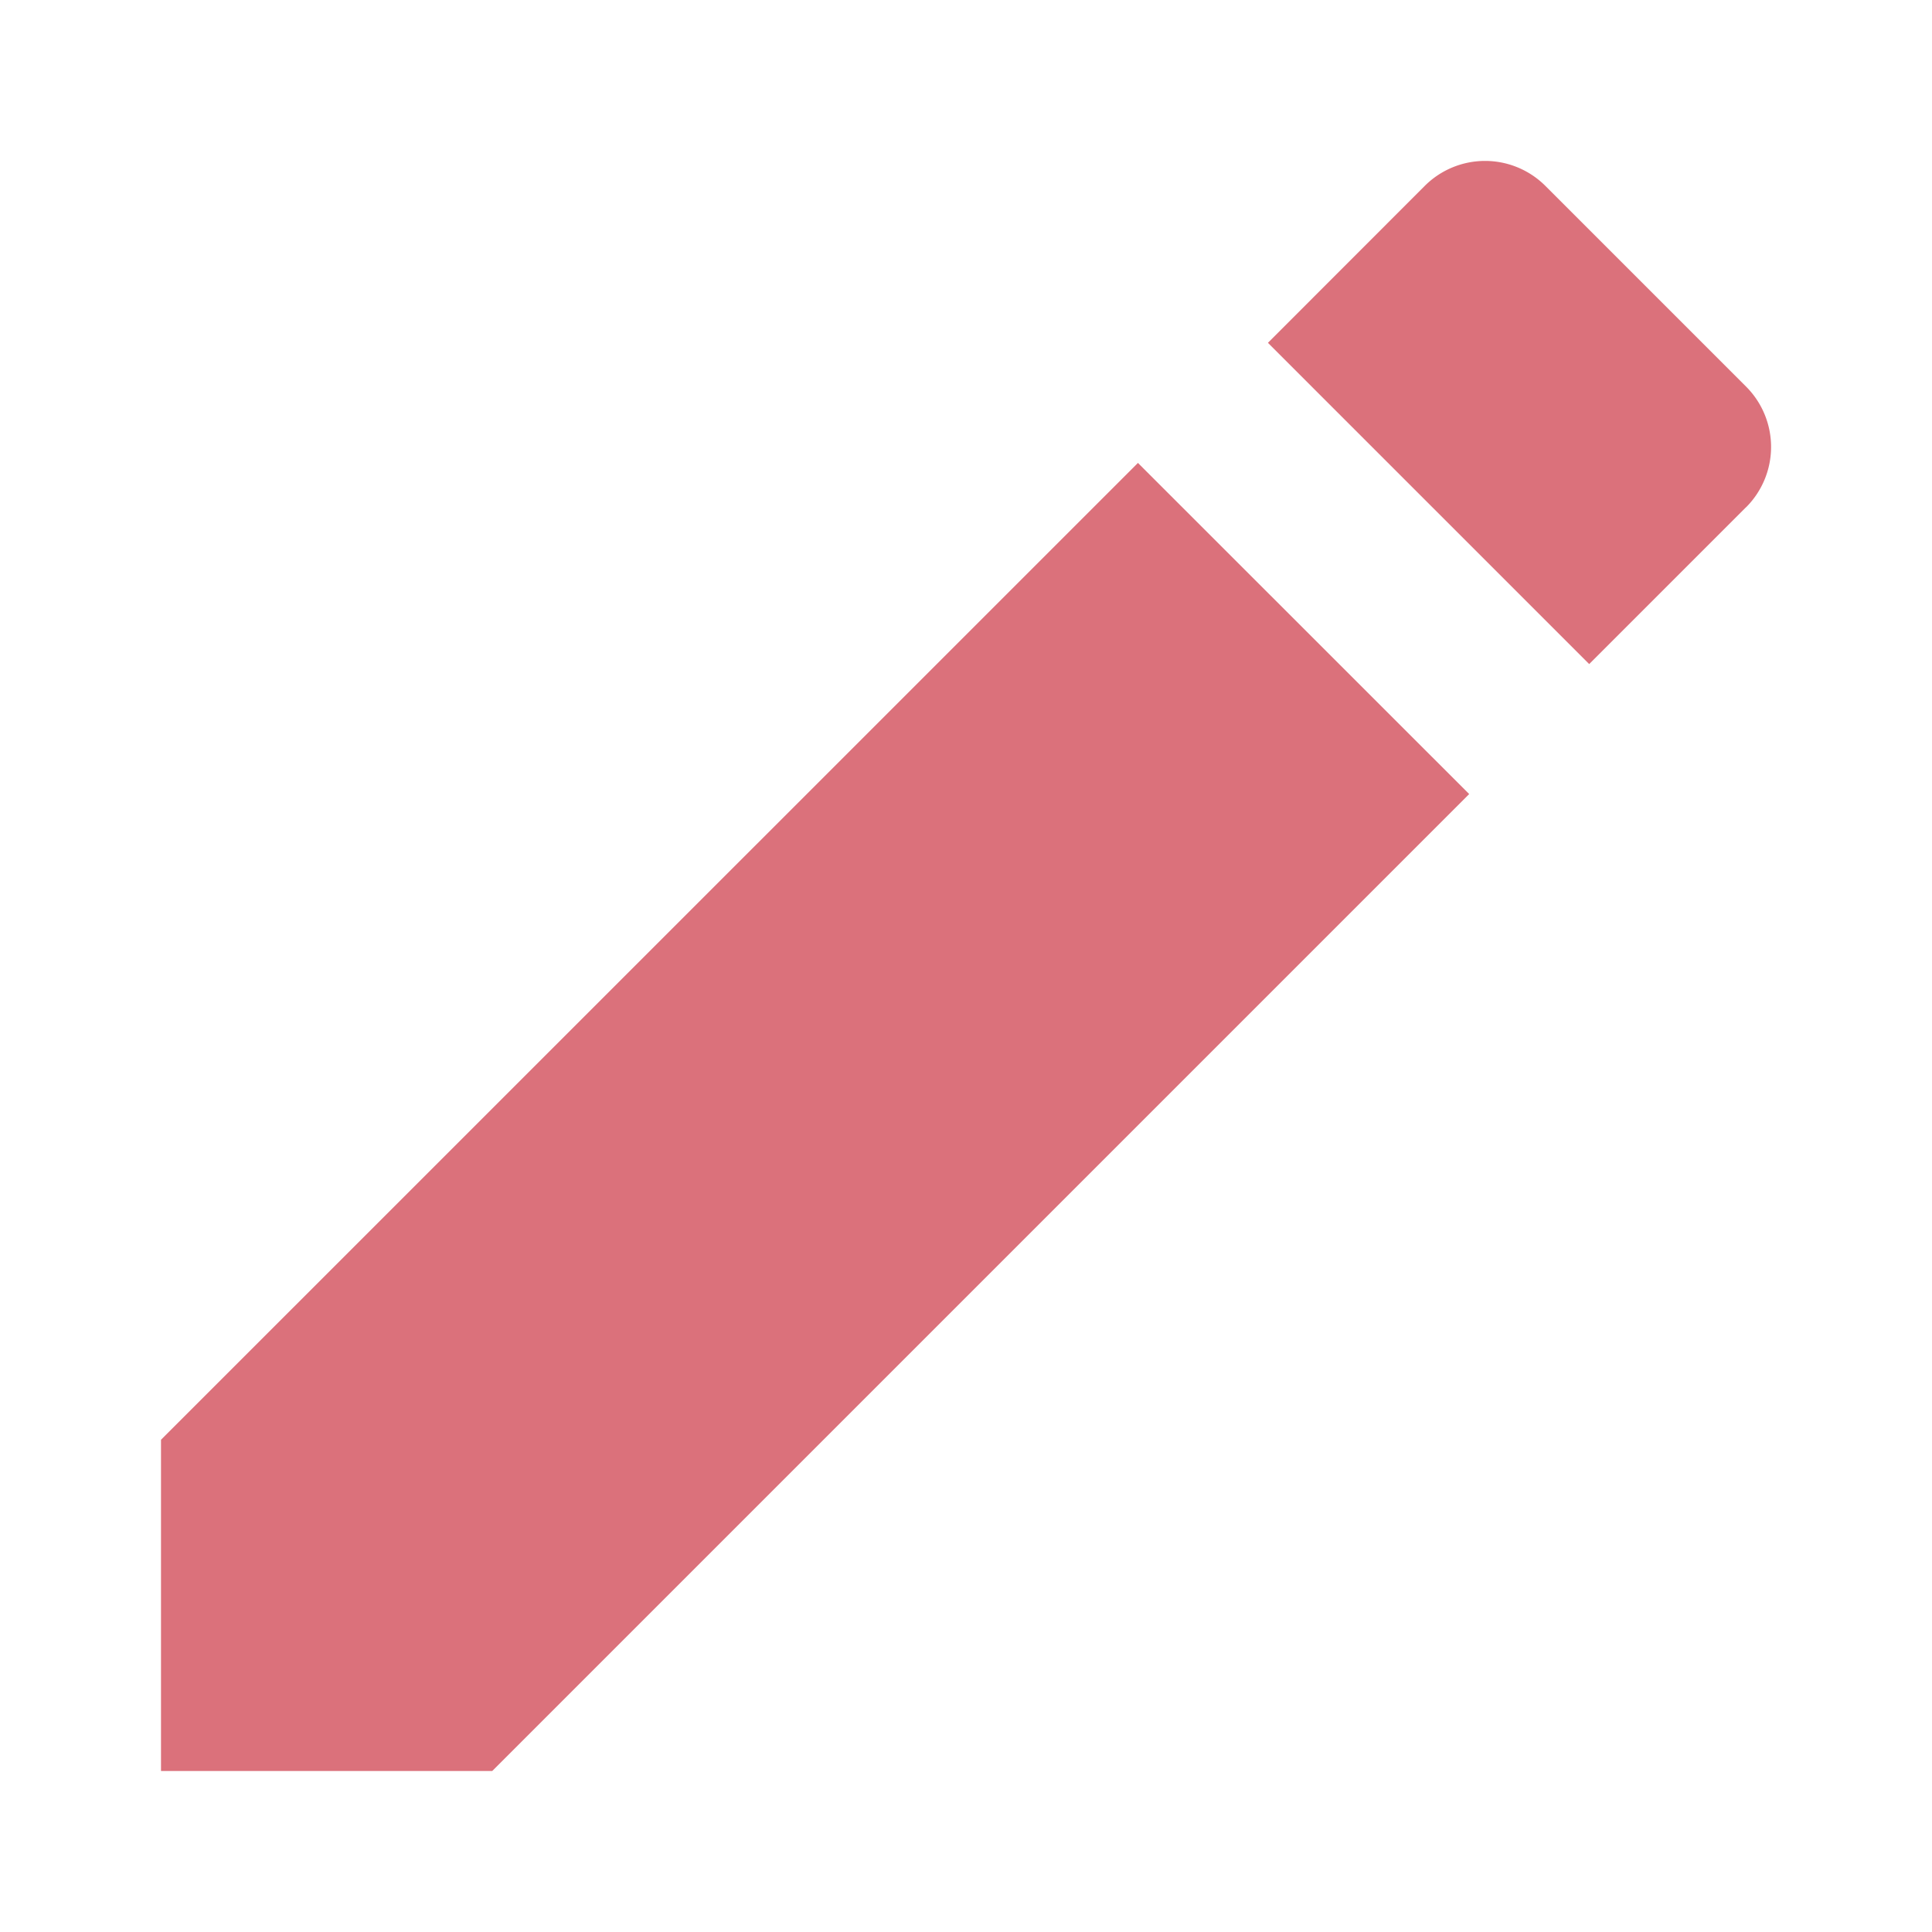 <svg width="18" height="18" viewBox="0 0 18 18" xmlns="http://www.w3.org/2000/svg">
    <defs>
        <filter id="fvx9b2q23a">
            <feColorMatrix in="SourceGraphic" values="0 0 0 0 0.816 0 0 0 0 0.31 0 0 0 0 0.337 0 0 0 1 0"/>
        </filter>
    </defs>
    <g transform="translate(-112 -94)" filter="url(#fvx9b2q23a)" fill="none" fill-rule="evenodd">
        <path d="M113.5 107.414v3.086h3.086l9.102-9.102-3.086-3.085-9.102 9.101zm14.767-8.687a.795.795 0 0 0 0-1.126l-1.868-1.868a.795.795 0 0 0-1.126 0l-1.46 1.461 2.993 2.993 1.46-1.46z" fill="#DB717B"/>
    </g>
</svg>
